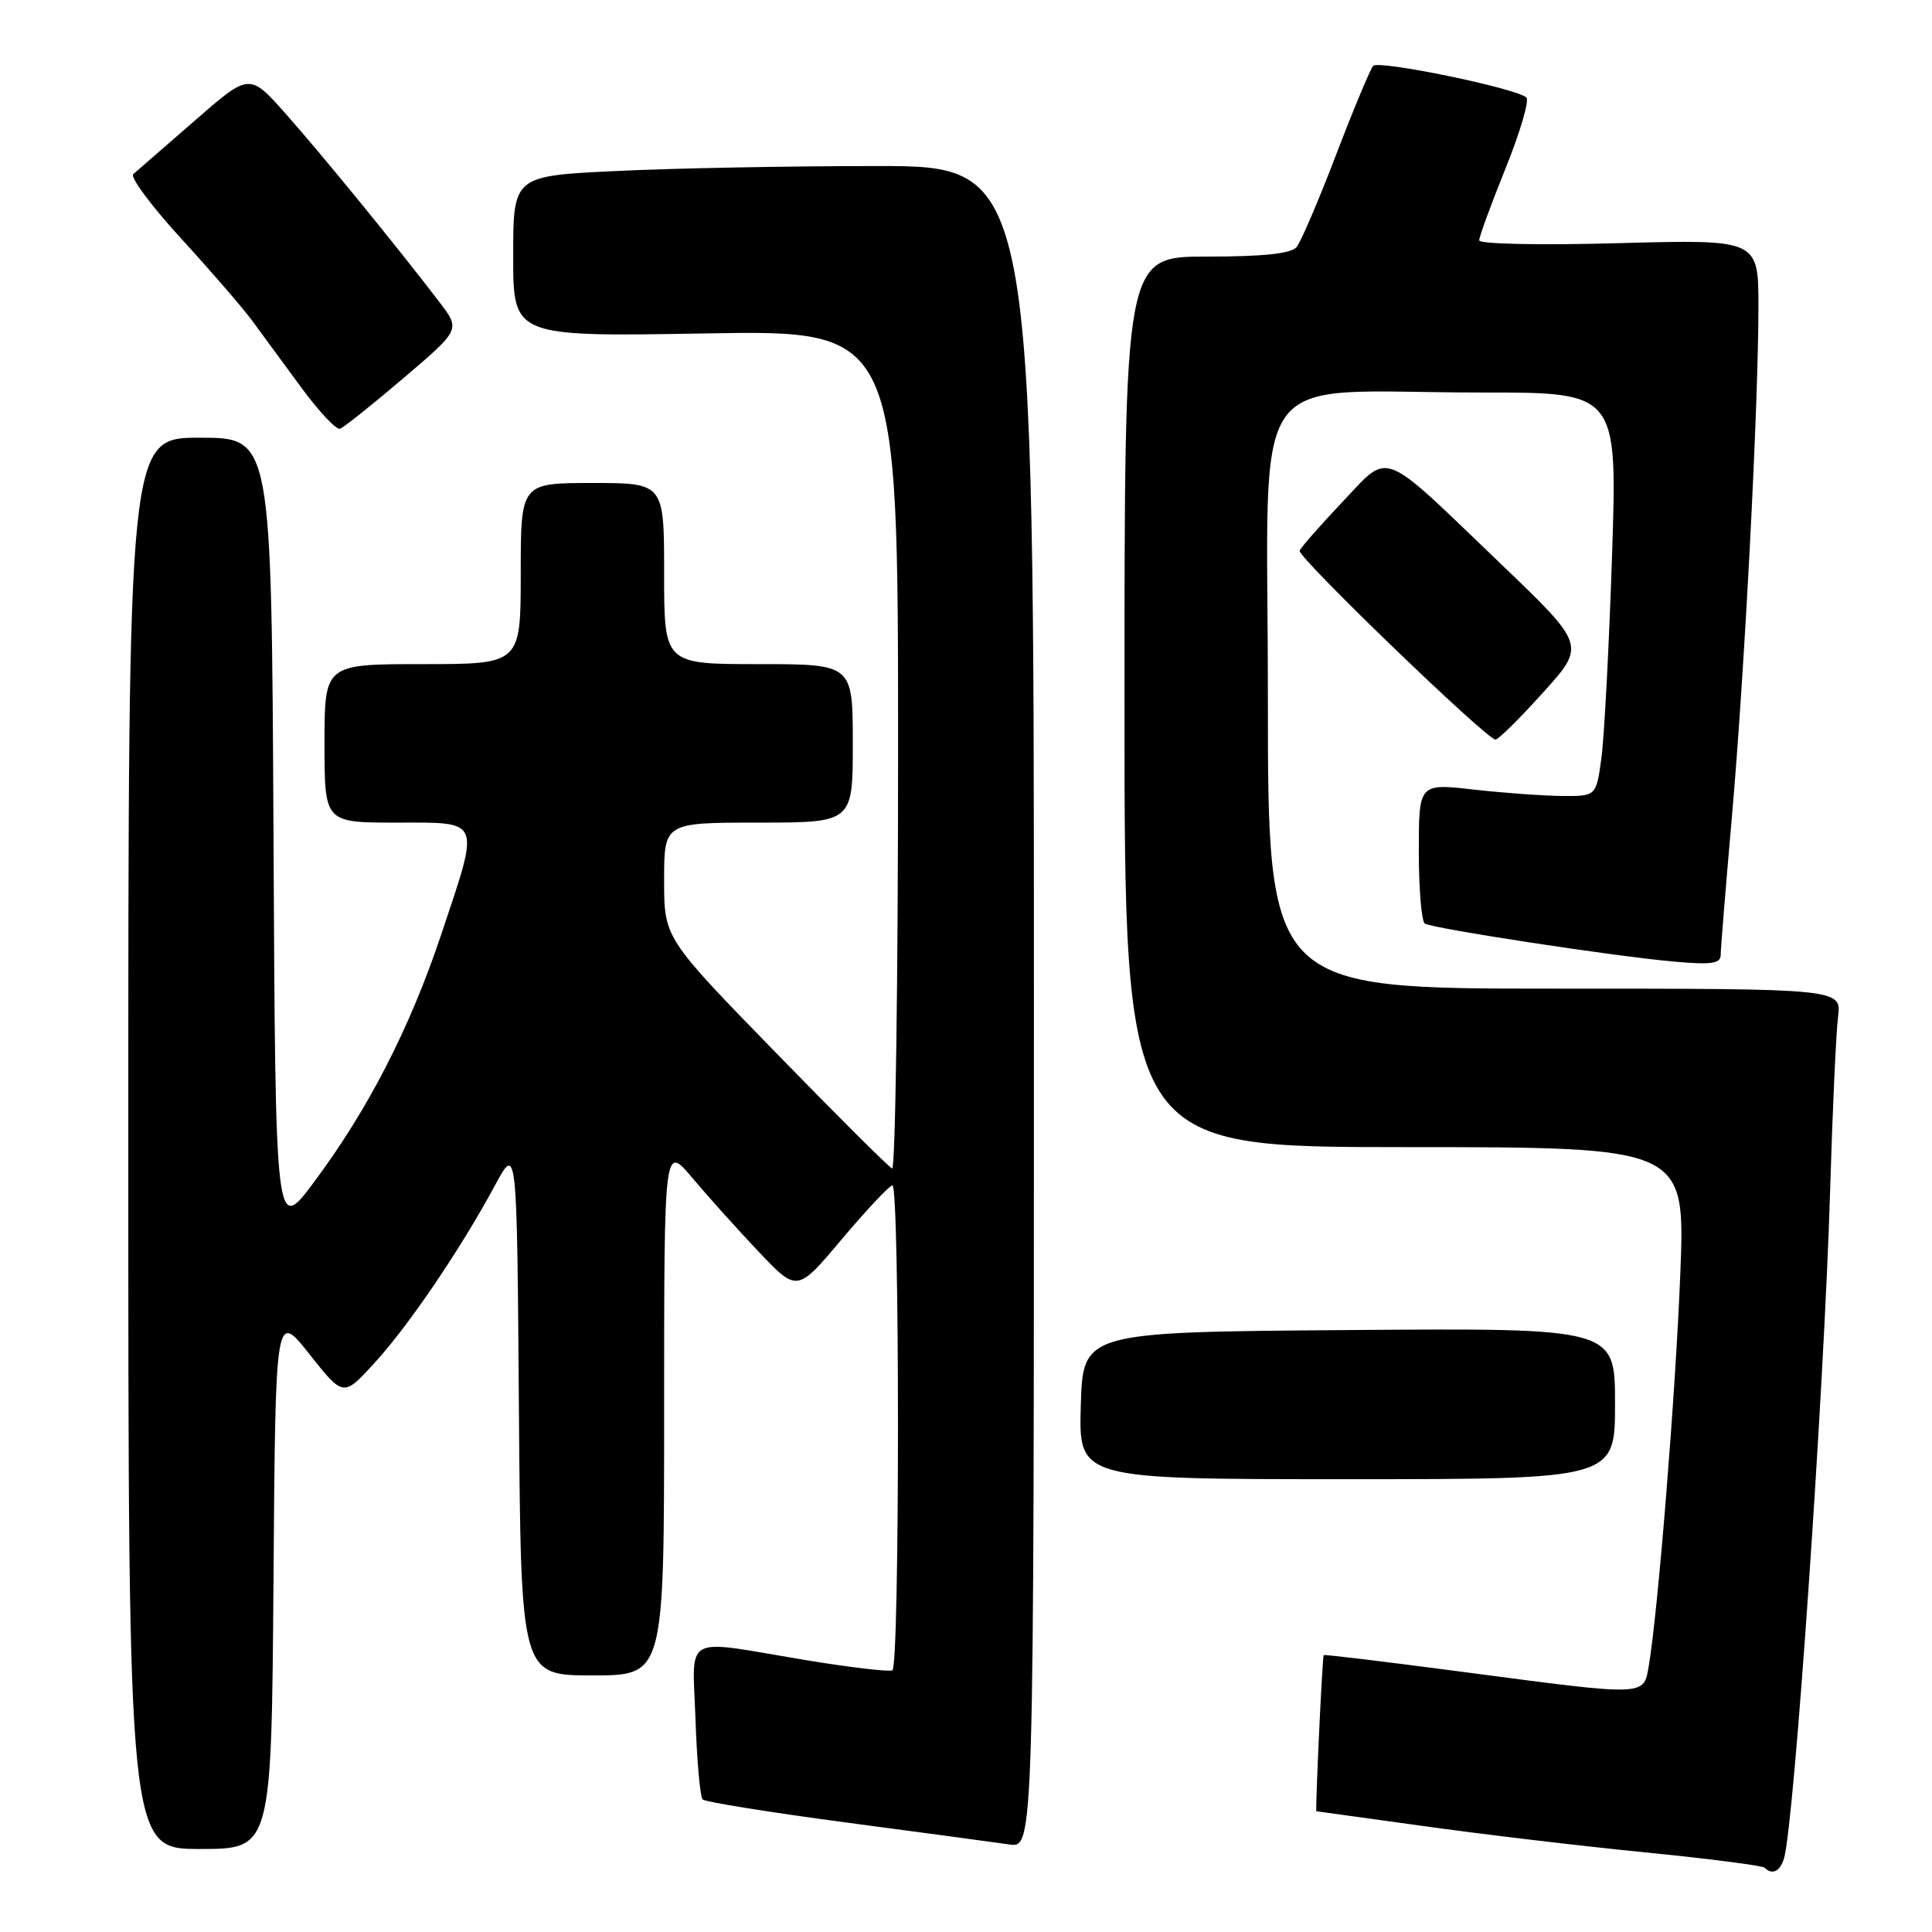 <?xml version="1.0" encoding="UTF-8" standalone="no"?>
<!DOCTYPE svg PUBLIC "-//W3C//DTD SVG 1.1//EN" "http://www.w3.org/Graphics/SVG/1.1/DTD/svg11.dtd" >
<svg xmlns="http://www.w3.org/2000/svg" xmlns:xlink="http://www.w3.org/1999/xlink" version="1.1" viewBox="0 0 256 256">
 <g >
 <path fill="currentColor"
d=" M 236.39 246.25 C 237.74 241.73 241.71 184.20 242.51 157.50 C 242.82 147.05 243.29 136.81 243.55 134.75 C 244.02 131.00 244.02 131.00 206.01 131.00 C 168.00 131.00 168.00 131.00 168.00 92.14 C 168.00 47.32 164.67 52.02 196.41 52.01 C 214.32 52.00 214.32 52.00 213.60 73.75 C 213.20 85.71 212.57 97.75 212.19 100.50 C 211.50 105.50 211.50 105.50 207.00 105.47 C 204.53 105.45 199.24 105.07 195.25 104.62 C 188.00 103.80 188.00 103.80 188.00 112.84 C 188.00 117.81 188.36 122.11 188.80 122.38 C 189.88 123.04 213.90 126.72 221.75 127.41 C 226.77 127.86 228.00 127.69 228.00 126.53 C 228.00 125.74 228.67 117.54 229.48 108.30 C 231.16 89.13 233.00 53.88 233.00 40.65 C 233.00 31.72 233.00 31.72 214.50 32.22 C 204.14 32.51 196.00 32.34 196.00 31.85 C 196.00 31.37 197.58 27.06 199.50 22.29 C 201.43 17.51 202.67 13.29 202.25 12.92 C 200.92 11.69 182.67 7.93 181.95 8.73 C 181.57 9.15 179.36 14.44 177.05 20.48 C 174.74 26.53 172.38 32.04 171.81 32.73 C 171.08 33.61 167.43 34.00 159.88 34.00 C 149.00 34.00 149.00 34.00 149.00 93.00 C 149.00 152.00 149.00 152.00 186.16 152.00 C 223.31 152.00 223.31 152.00 222.65 168.75 C 222.03 184.55 219.69 213.61 218.47 220.75 C 217.78 224.78 218.28 224.76 194.03 221.56 C 183.86 220.22 175.48 219.20 175.40 219.31 C 175.21 219.54 174.26 240.00 174.43 240.00 C 174.50 240.00 180.84 240.88 188.53 241.95 C 196.21 243.03 209.43 244.60 217.90 245.44 C 226.37 246.28 233.53 247.20 233.82 247.48 C 234.82 248.49 235.87 247.98 236.39 246.25 Z  M 36.24 209.37 C 36.50 173.75 36.50 173.75 41.00 179.43 C 45.50 185.12 45.50 185.12 49.65 180.57 C 54.20 175.59 61.02 165.53 65.58 157.08 C 68.50 151.66 68.50 151.66 68.76 186.83 C 69.03 222.00 69.03 222.00 78.51 222.00 C 88.00 222.00 88.00 222.00 88.00 186.82 C 88.00 151.64 88.00 151.64 91.73 156.07 C 93.78 158.51 97.74 162.92 100.54 165.87 C 105.63 171.24 105.63 171.24 111.56 164.18 C 114.83 160.31 117.84 157.10 118.25 157.07 C 119.23 156.98 119.23 220.75 118.25 221.32 C 117.84 221.56 112.55 220.93 106.50 219.93 C 90.21 217.21 91.76 216.35 92.16 227.92 C 92.35 233.37 92.77 238.11 93.11 238.44 C 93.44 238.77 101.99 240.14 112.11 241.49 C 122.22 242.83 131.96 244.14 133.75 244.40 C 137.00 244.87 137.00 244.87 137.00 133.44 C 137.00 22.00 137.00 22.00 116.16 22.00 C 104.70 22.00 89.17 22.29 81.66 22.66 C 68.00 23.31 68.00 23.31 68.00 33.97 C 68.00 44.62 68.00 44.62 93.50 44.18 C 119.00 43.74 119.00 43.74 119.00 99.45 C 119.00 130.10 118.64 155.02 118.21 154.83 C 117.77 154.65 110.80 147.70 102.71 139.39 C 88.00 124.28 88.00 124.28 88.00 116.64 C 88.00 109.00 88.00 109.00 100.50 109.00 C 113.00 109.00 113.00 109.00 113.00 98.50 C 113.00 88.00 113.00 88.00 100.50 88.00 C 88.00 88.00 88.00 88.00 88.00 76.00 C 88.00 64.00 88.00 64.00 78.50 64.00 C 69.00 64.00 69.00 64.00 69.00 76.00 C 69.00 88.00 69.00 88.00 56.00 88.00 C 43.00 88.00 43.00 88.00 43.00 98.50 C 43.00 109.00 43.00 109.00 52.50 109.00 C 63.91 109.00 63.64 108.33 58.46 123.84 C 54.30 136.26 48.78 147.01 41.63 156.60 C 36.50 163.50 36.50 163.50 36.24 110.75 C 35.98 58.00 35.98 58.00 26.49 58.00 C 17.00 58.00 17.00 58.00 17.00 151.50 C 17.00 245.00 17.00 245.00 26.49 245.00 C 35.97 245.00 35.97 245.00 36.24 209.37 Z  M 214.00 185.99 C 214.00 175.97 214.00 175.97 178.75 176.24 C 143.50 176.50 143.50 176.50 143.21 186.25 C 142.93 196.00 142.93 196.00 178.46 196.00 C 214.00 196.00 214.00 196.00 214.00 185.99 Z  M 204.48 91.75 C 210.12 85.50 210.12 85.50 198.81 74.66 C 182.66 59.18 184.26 59.80 177.85 66.54 C 174.91 69.65 172.37 72.54 172.21 72.97 C 171.90 73.80 197.00 98.00 198.16 98.00 C 198.54 98.00 201.38 95.19 204.48 91.75 Z  M 53.48 50.09 C 61.00 43.68 61.00 43.68 58.27 40.09 C 52.99 33.15 42.63 20.44 37.86 15.08 C 33.05 9.66 33.05 9.66 25.78 16.01 C 21.77 19.50 18.12 22.68 17.66 23.07 C 17.20 23.45 20.07 27.31 24.03 31.64 C 27.99 35.96 32.21 40.85 33.42 42.50 C 34.63 44.15 37.54 48.11 39.89 51.31 C 42.23 54.50 44.56 56.98 45.05 56.81 C 45.55 56.64 49.34 53.62 53.48 50.09 Z "/>
</g>
</svg>